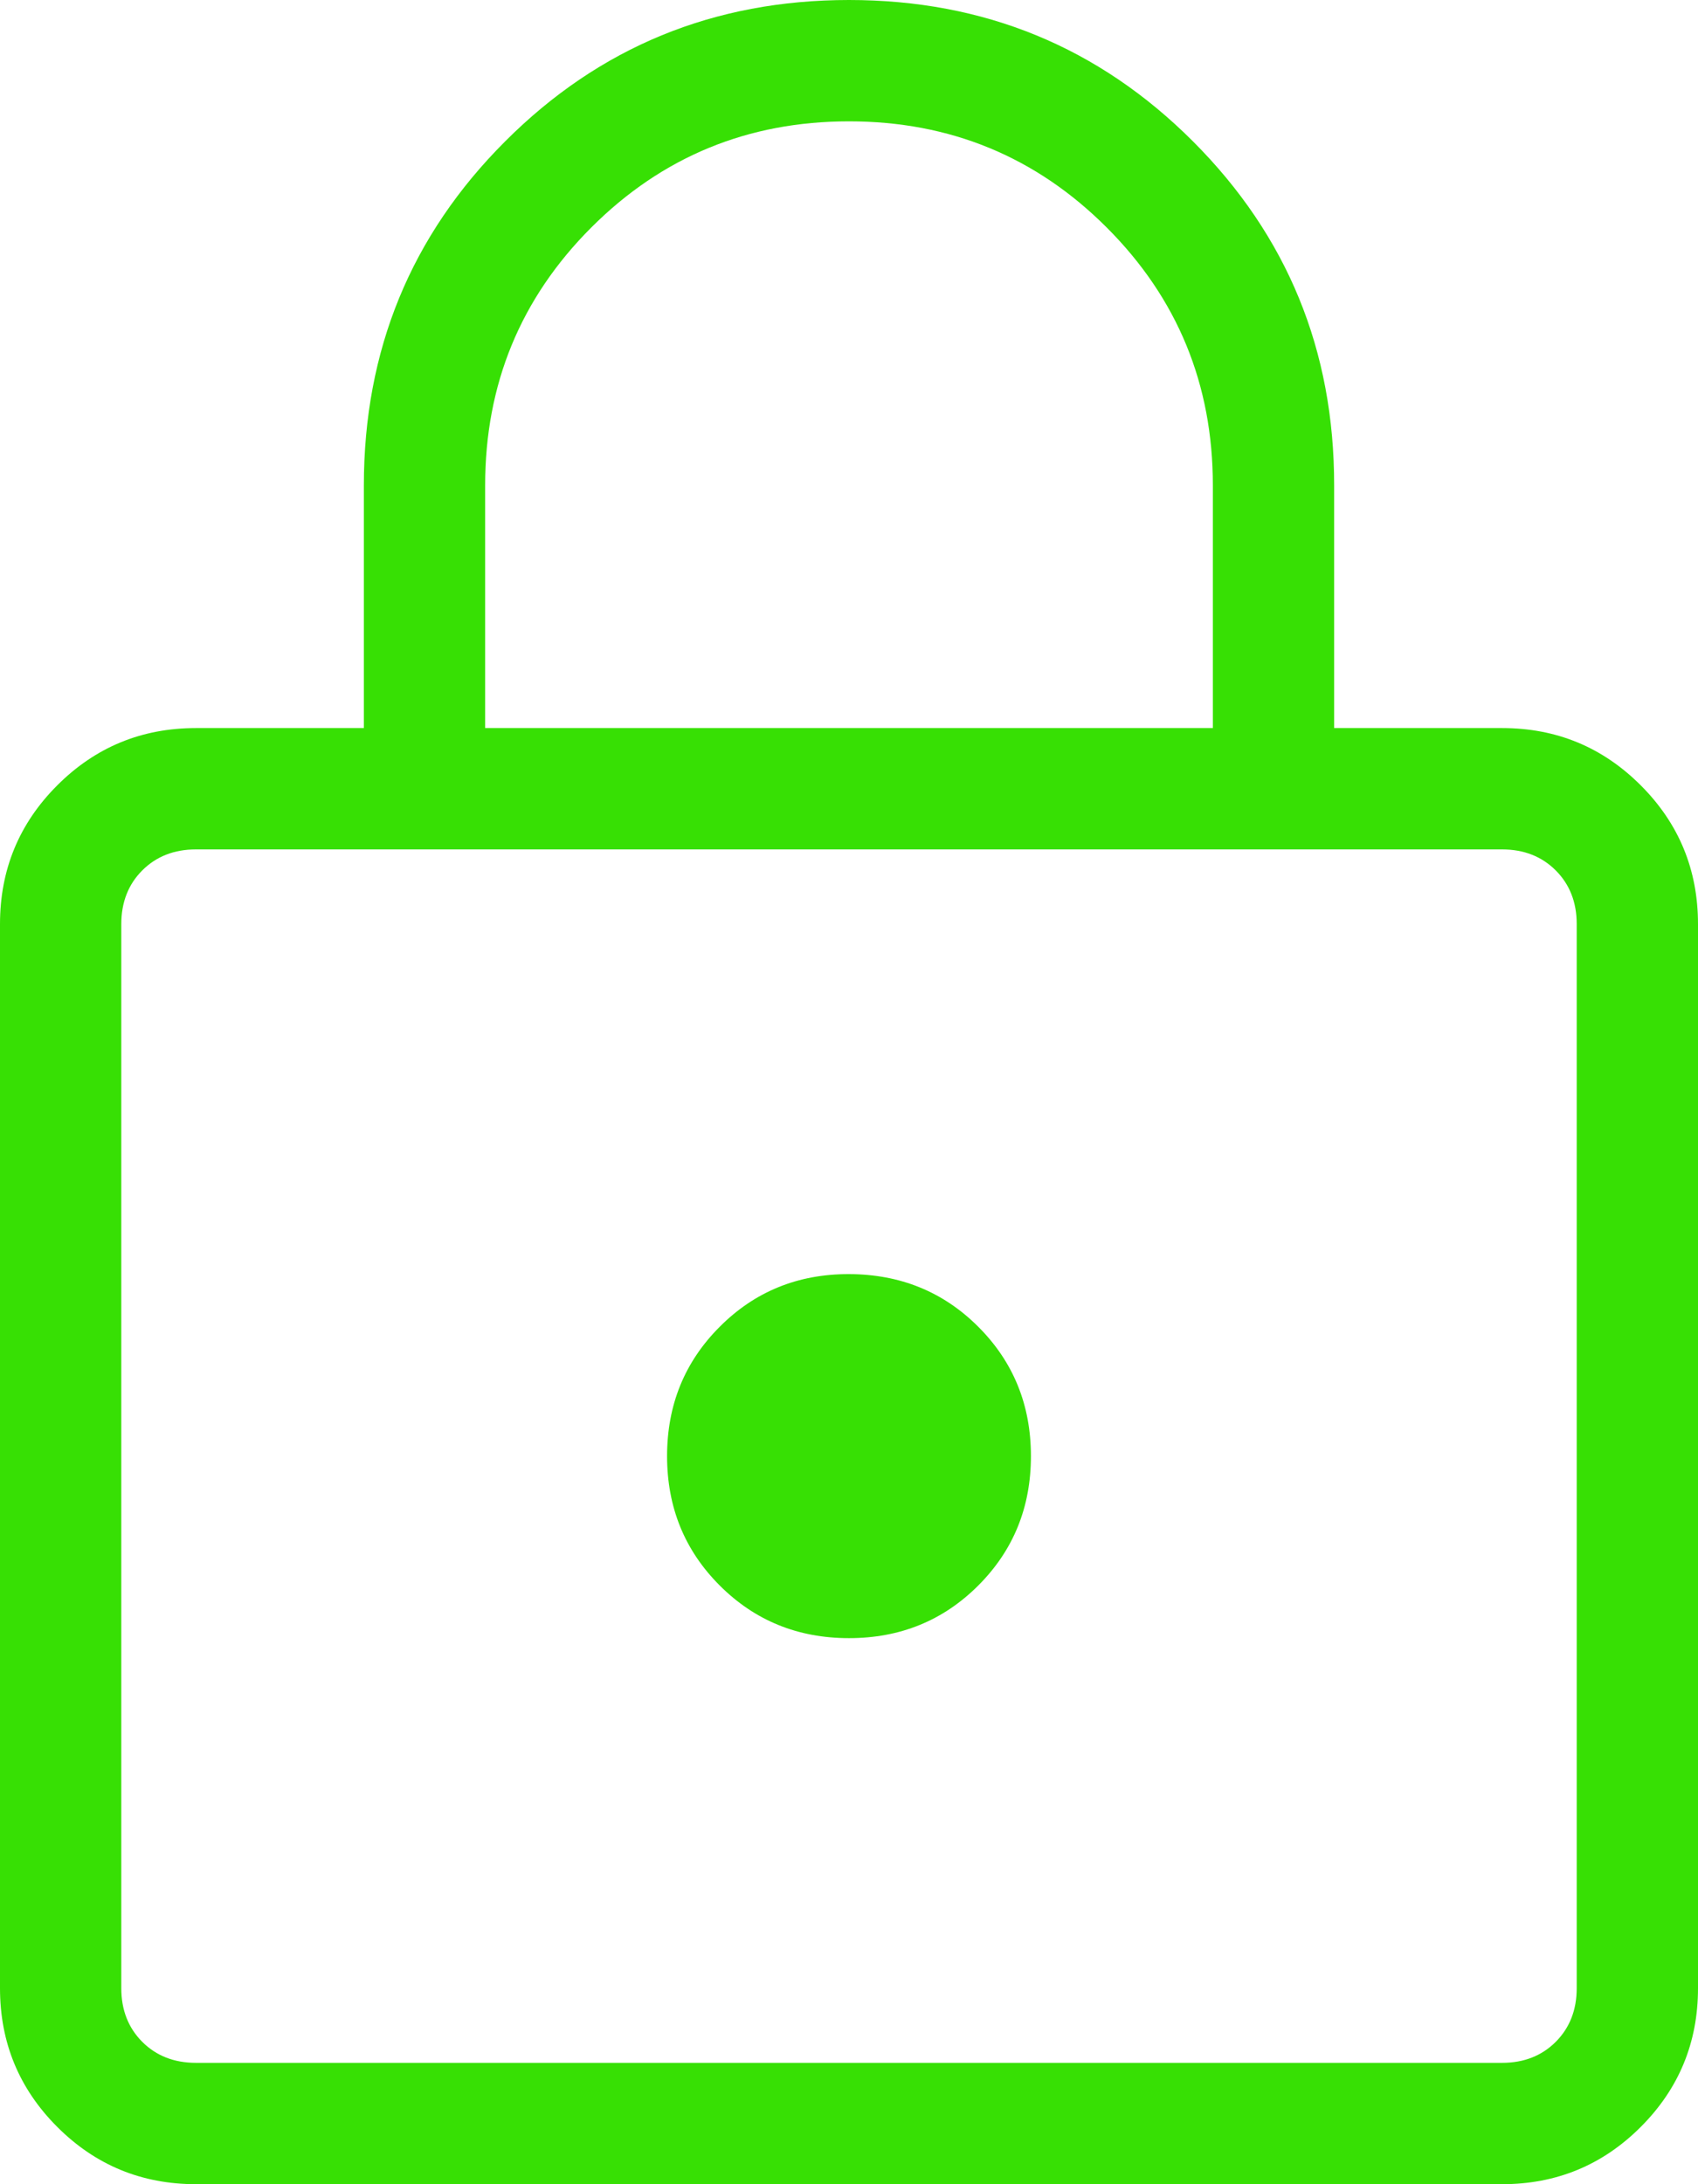 <svg width="14" height="18" viewBox="0 0 14 18" fill="none" xmlns="http://www.w3.org/2000/svg">
<path d="M1.616 18C1.168 18 0.787 17.843 0.472 17.528C0.157 17.213 0 16.832 0 16.385V7.615C0 7.168 0.157 6.787 0.472 6.472C0.787 6.157 1.168 6 1.616 6H3V4C3 2.886 3.388 1.941 4.165 1.165C4.941 0.388 5.886 0 7 0C8.114 0 9.059 0.388 9.836 1.165C10.613 1.942 11.001 2.887 11 4V6H12.385C12.832 6 13.213 6.157 13.528 6.472C13.843 6.787 14 7.168 14 7.616V16.385C14 16.832 13.843 17.213 13.528 17.528C13.213 17.843 12.832 18 12.385 18H1.616ZM1.616 17H12.385C12.564 17 12.712 16.942 12.827 16.827C12.942 16.712 13 16.564 13 16.385V7.615C13 7.436 12.942 7.288 12.827 7.173C12.712 7.058 12.564 7 12.385 7H1.615C1.436 7 1.288 7.058 1.173 7.173C1.058 7.288 1 7.436 1 7.616V16.385C1 16.564 1.058 16.712 1.173 16.827C1.288 16.942 1.436 17 1.616 17ZM7 13.5C7.422 13.5 7.777 13.355 8.066 13.066C8.355 12.777 8.5 12.422 8.5 12C8.5 11.578 8.355 11.223 8.066 10.934C7.777 10.645 7.421 10.501 7 10.5C6.579 10.499 6.223 10.644 5.934 10.934C5.645 11.223 5.5 11.578 5.5 12C5.5 12.422 5.645 12.777 5.934 13.066C6.223 13.355 6.578 13.5 7 13.5ZM4 6H10V4C10 3.167 9.708 2.458 9.125 1.875C8.542 1.292 7.833 1 7 1C6.167 1 5.458 1.292 4.875 1.875C4.292 2.458 4 3.167 4 4V6Z" fill="#37E004"/>
</svg>
